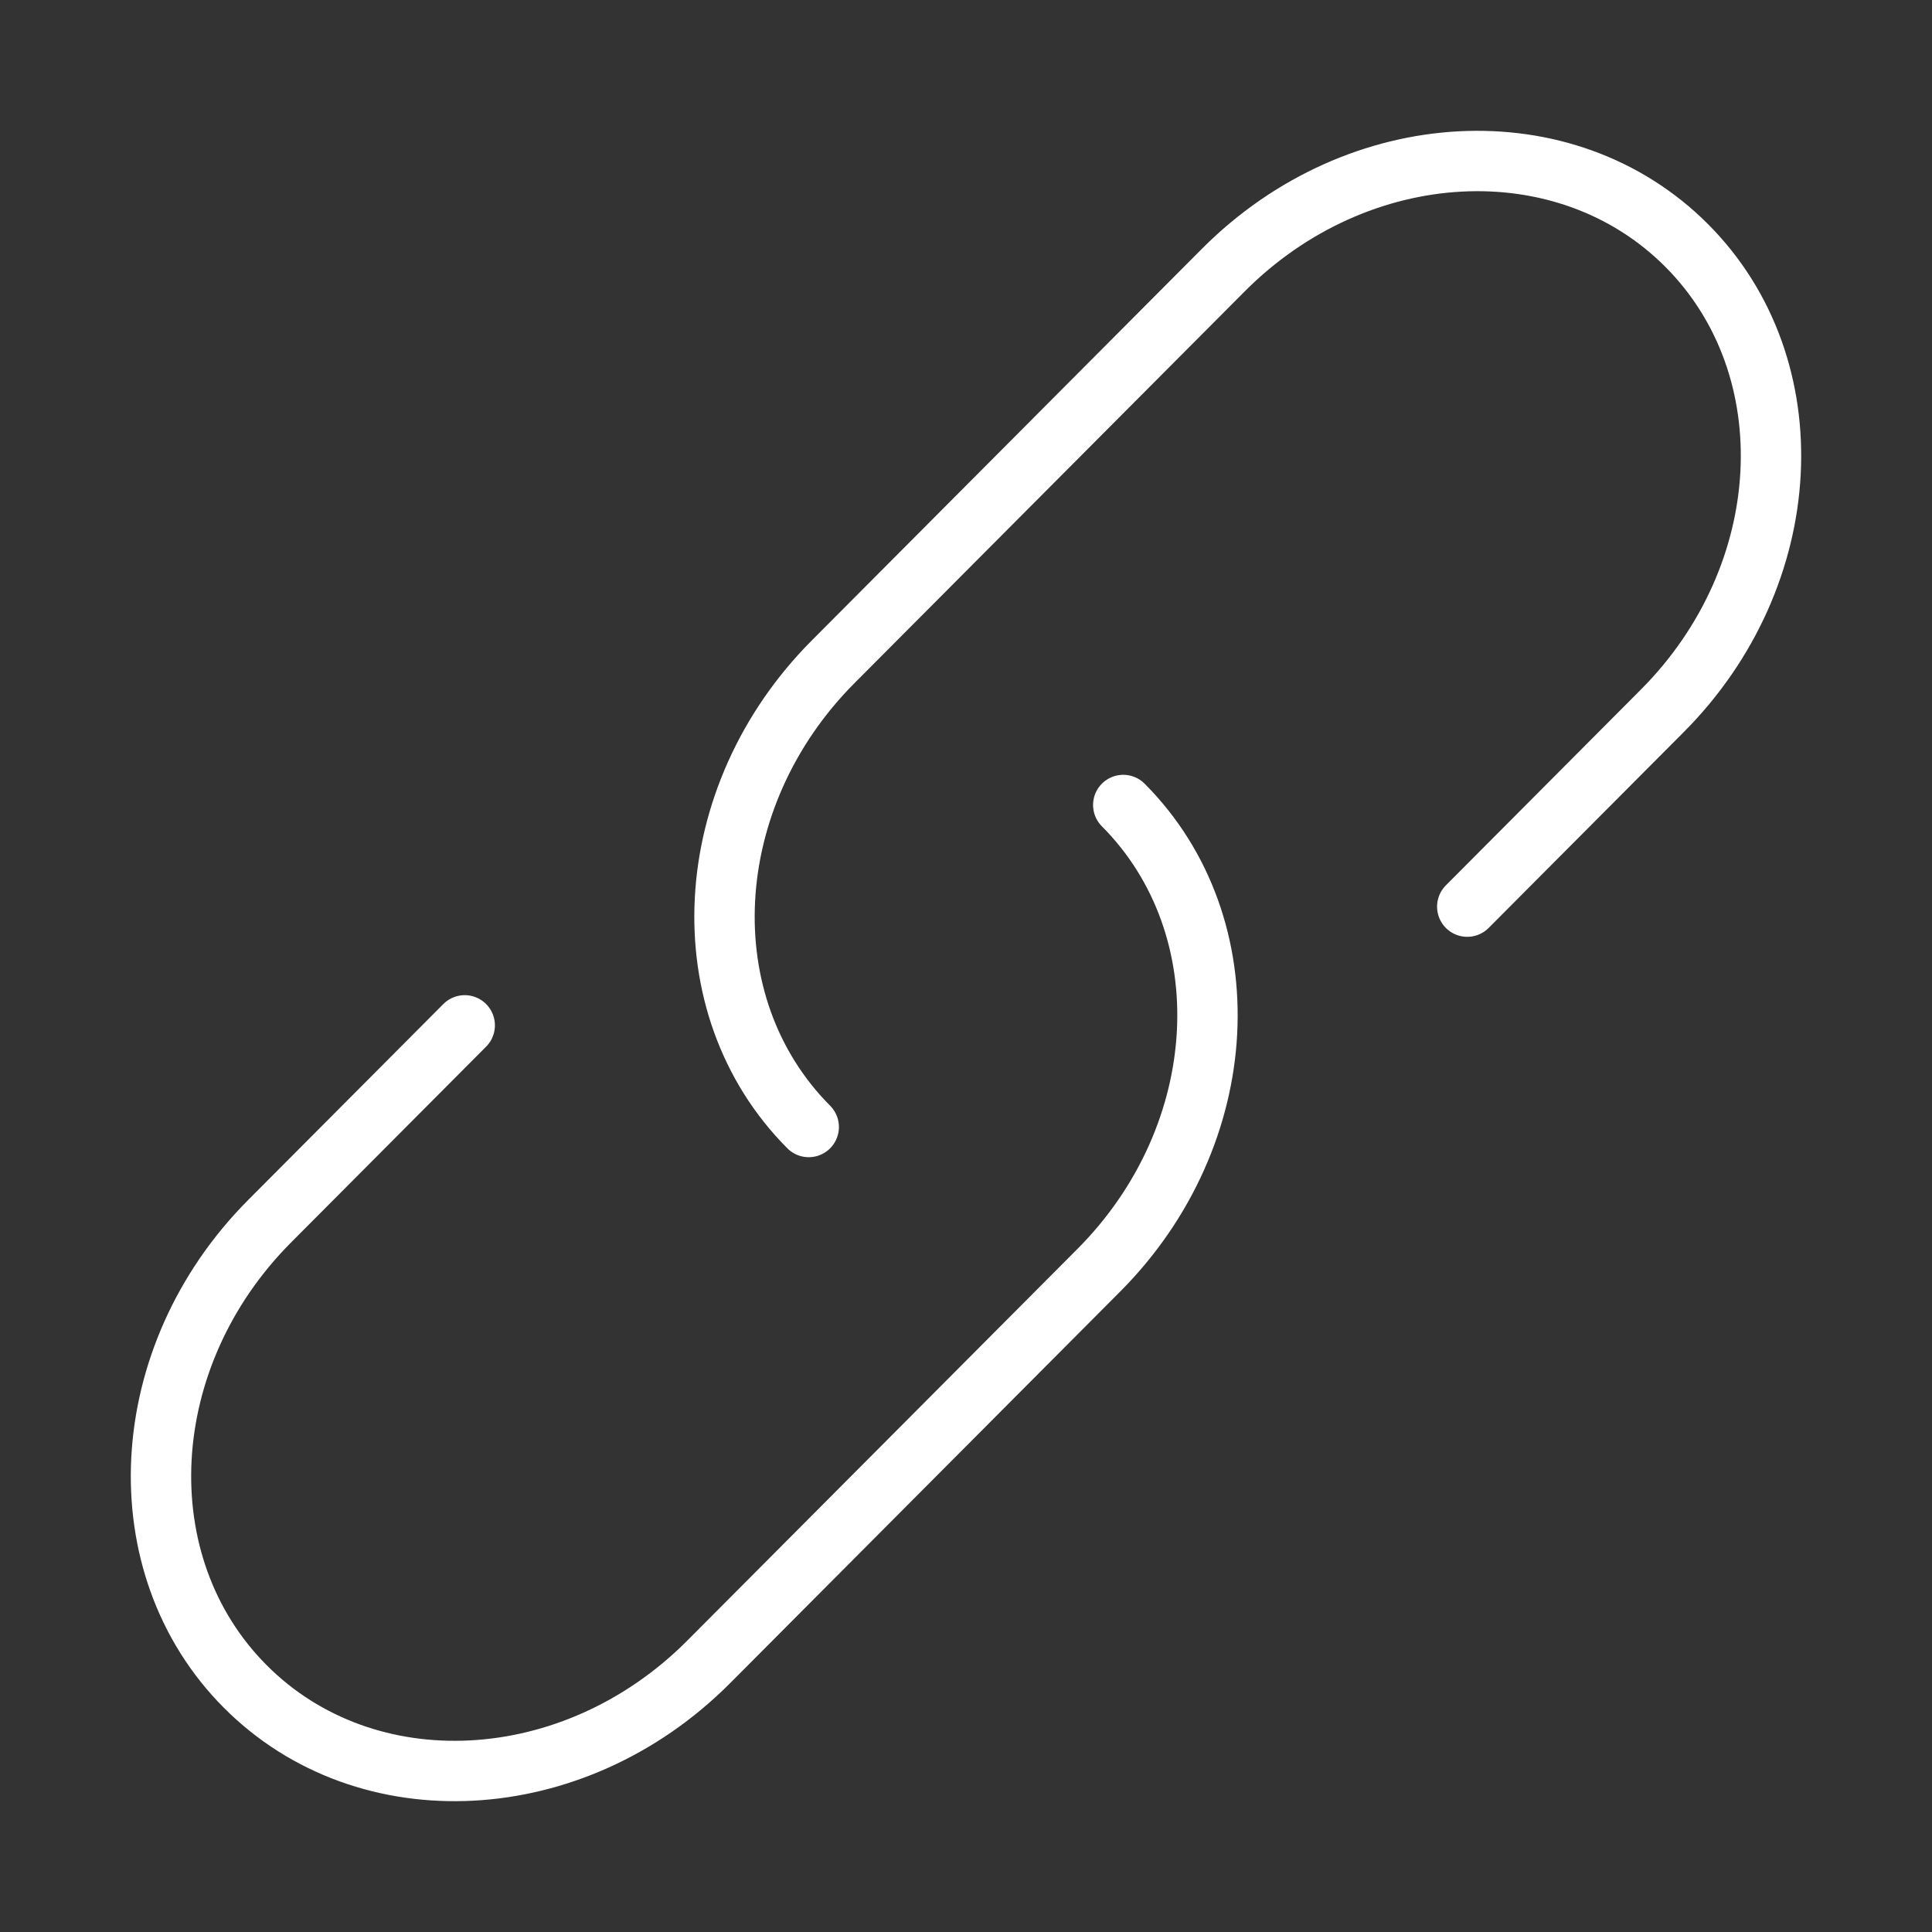 <svg width="160" height="160" viewBox="0 0 160 160" fill="none" xmlns="http://www.w3.org/2000/svg">
<rect x="0" y="0" width="160" height="160" fill="#333333" stroke="none"/>
<path d="M66.976 93.334C56.936 83.255 57.841 66.006 68.996 54.807L101.314 22.364C112.469 11.166 129.651 10.258 139.691 20.337C149.73 30.415 148.826 47.664 137.671 58.862L121.512 75.084" stroke="white" stroke-width="5" stroke-linecap="round"/>
<path d="M93.023 66.666C103.062 76.745 102.158 93.994 91.003 105.192L74.844 121.414L58.685 137.636C47.53 148.834 30.348 149.742 20.308 139.663C10.268 129.585 11.173 112.336 22.328 101.137L38.487 84.915" stroke="white" stroke-width="5" stroke-linecap="round"/>
</svg>
